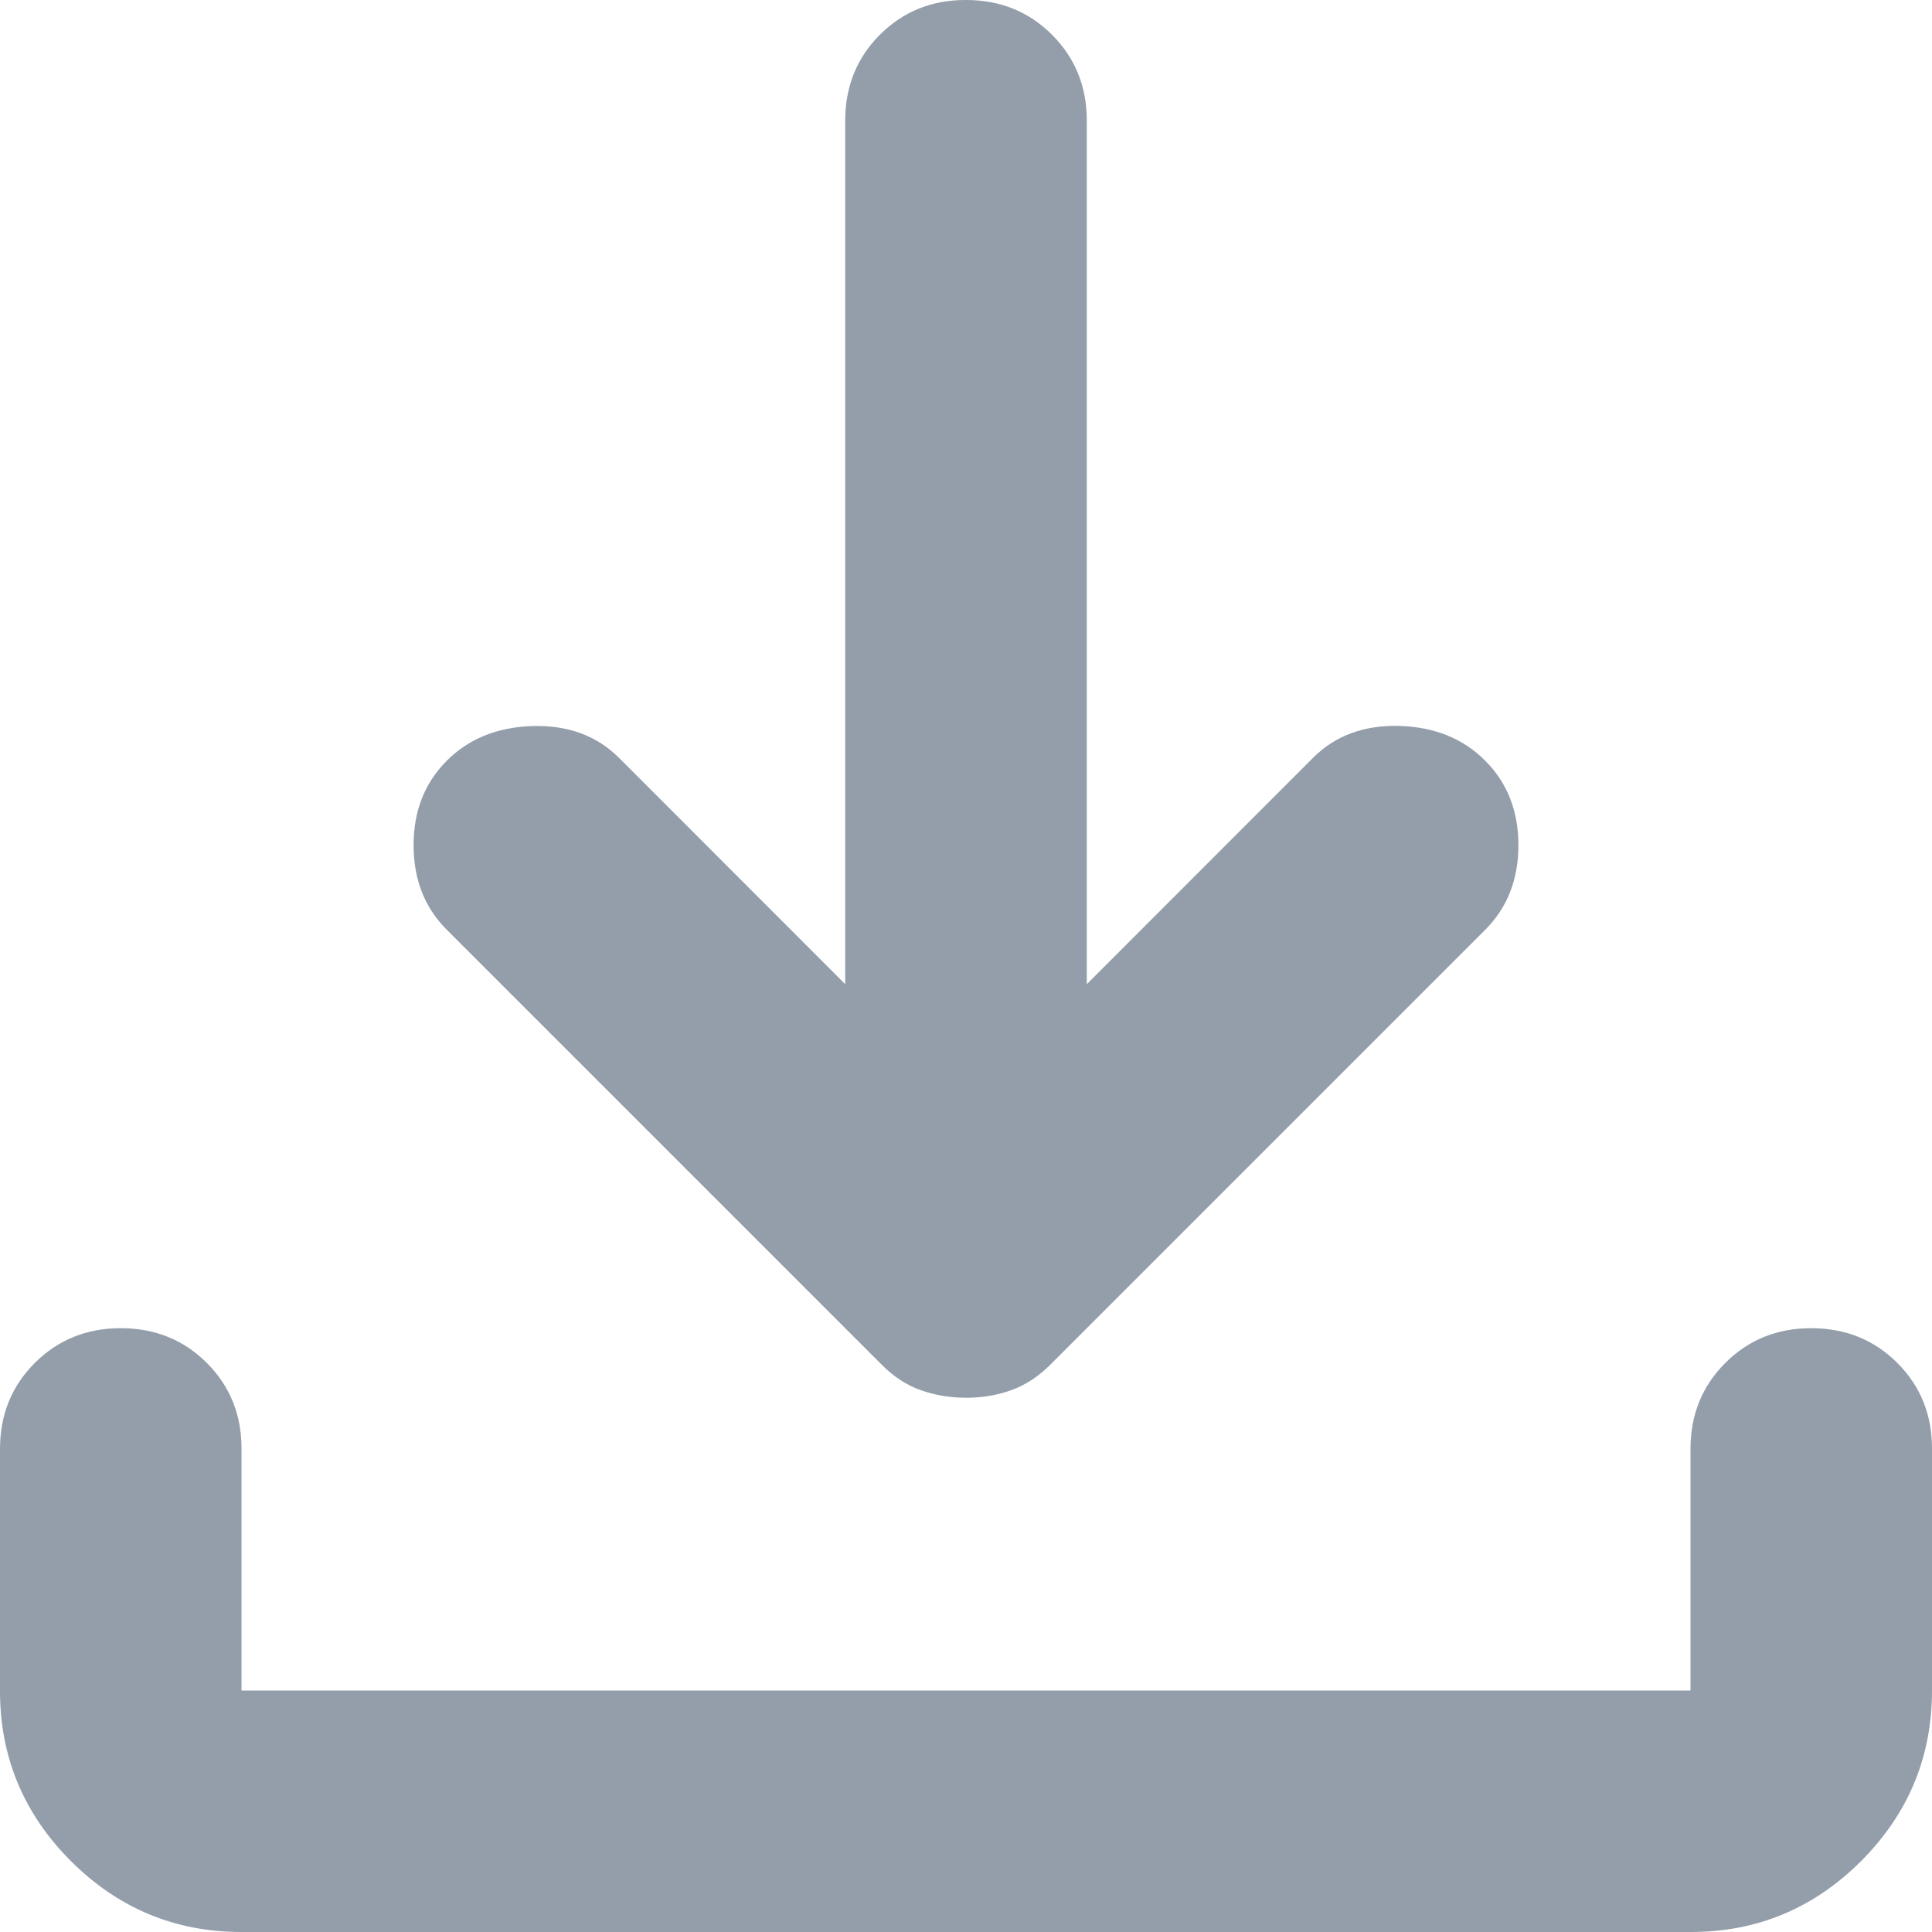 <svg width="15" height="15" viewBox="0 0 15 15" fill="none" xmlns="http://www.w3.org/2000/svg">
<path id="Vector" d="M7.5 10.852C7.375 10.852 7.258 10.832 7.148 10.793C7.039 10.755 6.938 10.688 6.844 10.594L3.469 7.219C3.297 7.047 3.211 6.828 3.211 6.562C3.211 6.297 3.297 6.078 3.469 5.906C3.641 5.734 3.863 5.645 4.137 5.637C4.411 5.63 4.633 5.712 4.805 5.883L6.562 7.641V0.938C6.562 0.672 6.652 0.449 6.832 0.269C7.013 0.089 7.235 -0.001 7.5 3.24394e-06C7.766 3.24394e-06 7.988 0.09 8.168 0.27C8.348 0.45 8.438 0.673 8.438 0.938V7.641L10.195 5.883C10.367 5.711 10.59 5.629 10.864 5.636C11.137 5.644 11.36 5.734 11.531 5.906C11.703 6.078 11.789 6.297 11.789 6.562C11.789 6.828 11.703 7.047 11.531 7.219L8.156 10.594C8.062 10.688 7.961 10.754 7.852 10.793C7.742 10.833 7.625 10.852 7.5 10.852ZM1.875 15C1.359 15 0.918 14.816 0.55 14.449C0.183 14.081 -0.001 13.64 1.59168e-06 13.125V11.25C1.59168e-06 10.984 0.09 10.762 0.27 10.582C0.45 10.402 0.673 10.312 0.938 10.312C1.203 10.312 1.426 10.402 1.606 10.582C1.786 10.762 1.876 10.985 1.875 11.25V13.125H13.125V11.25C13.125 10.984 13.215 10.762 13.395 10.582C13.575 10.402 13.797 10.312 14.062 10.312C14.328 10.312 14.551 10.402 14.731 10.582C14.911 10.762 15.001 10.985 15 11.25V13.125C15 13.641 14.816 14.082 14.449 14.45C14.081 14.817 13.64 15.001 13.125 15H1.875Z" fill="#939EAA"/>
</svg>
